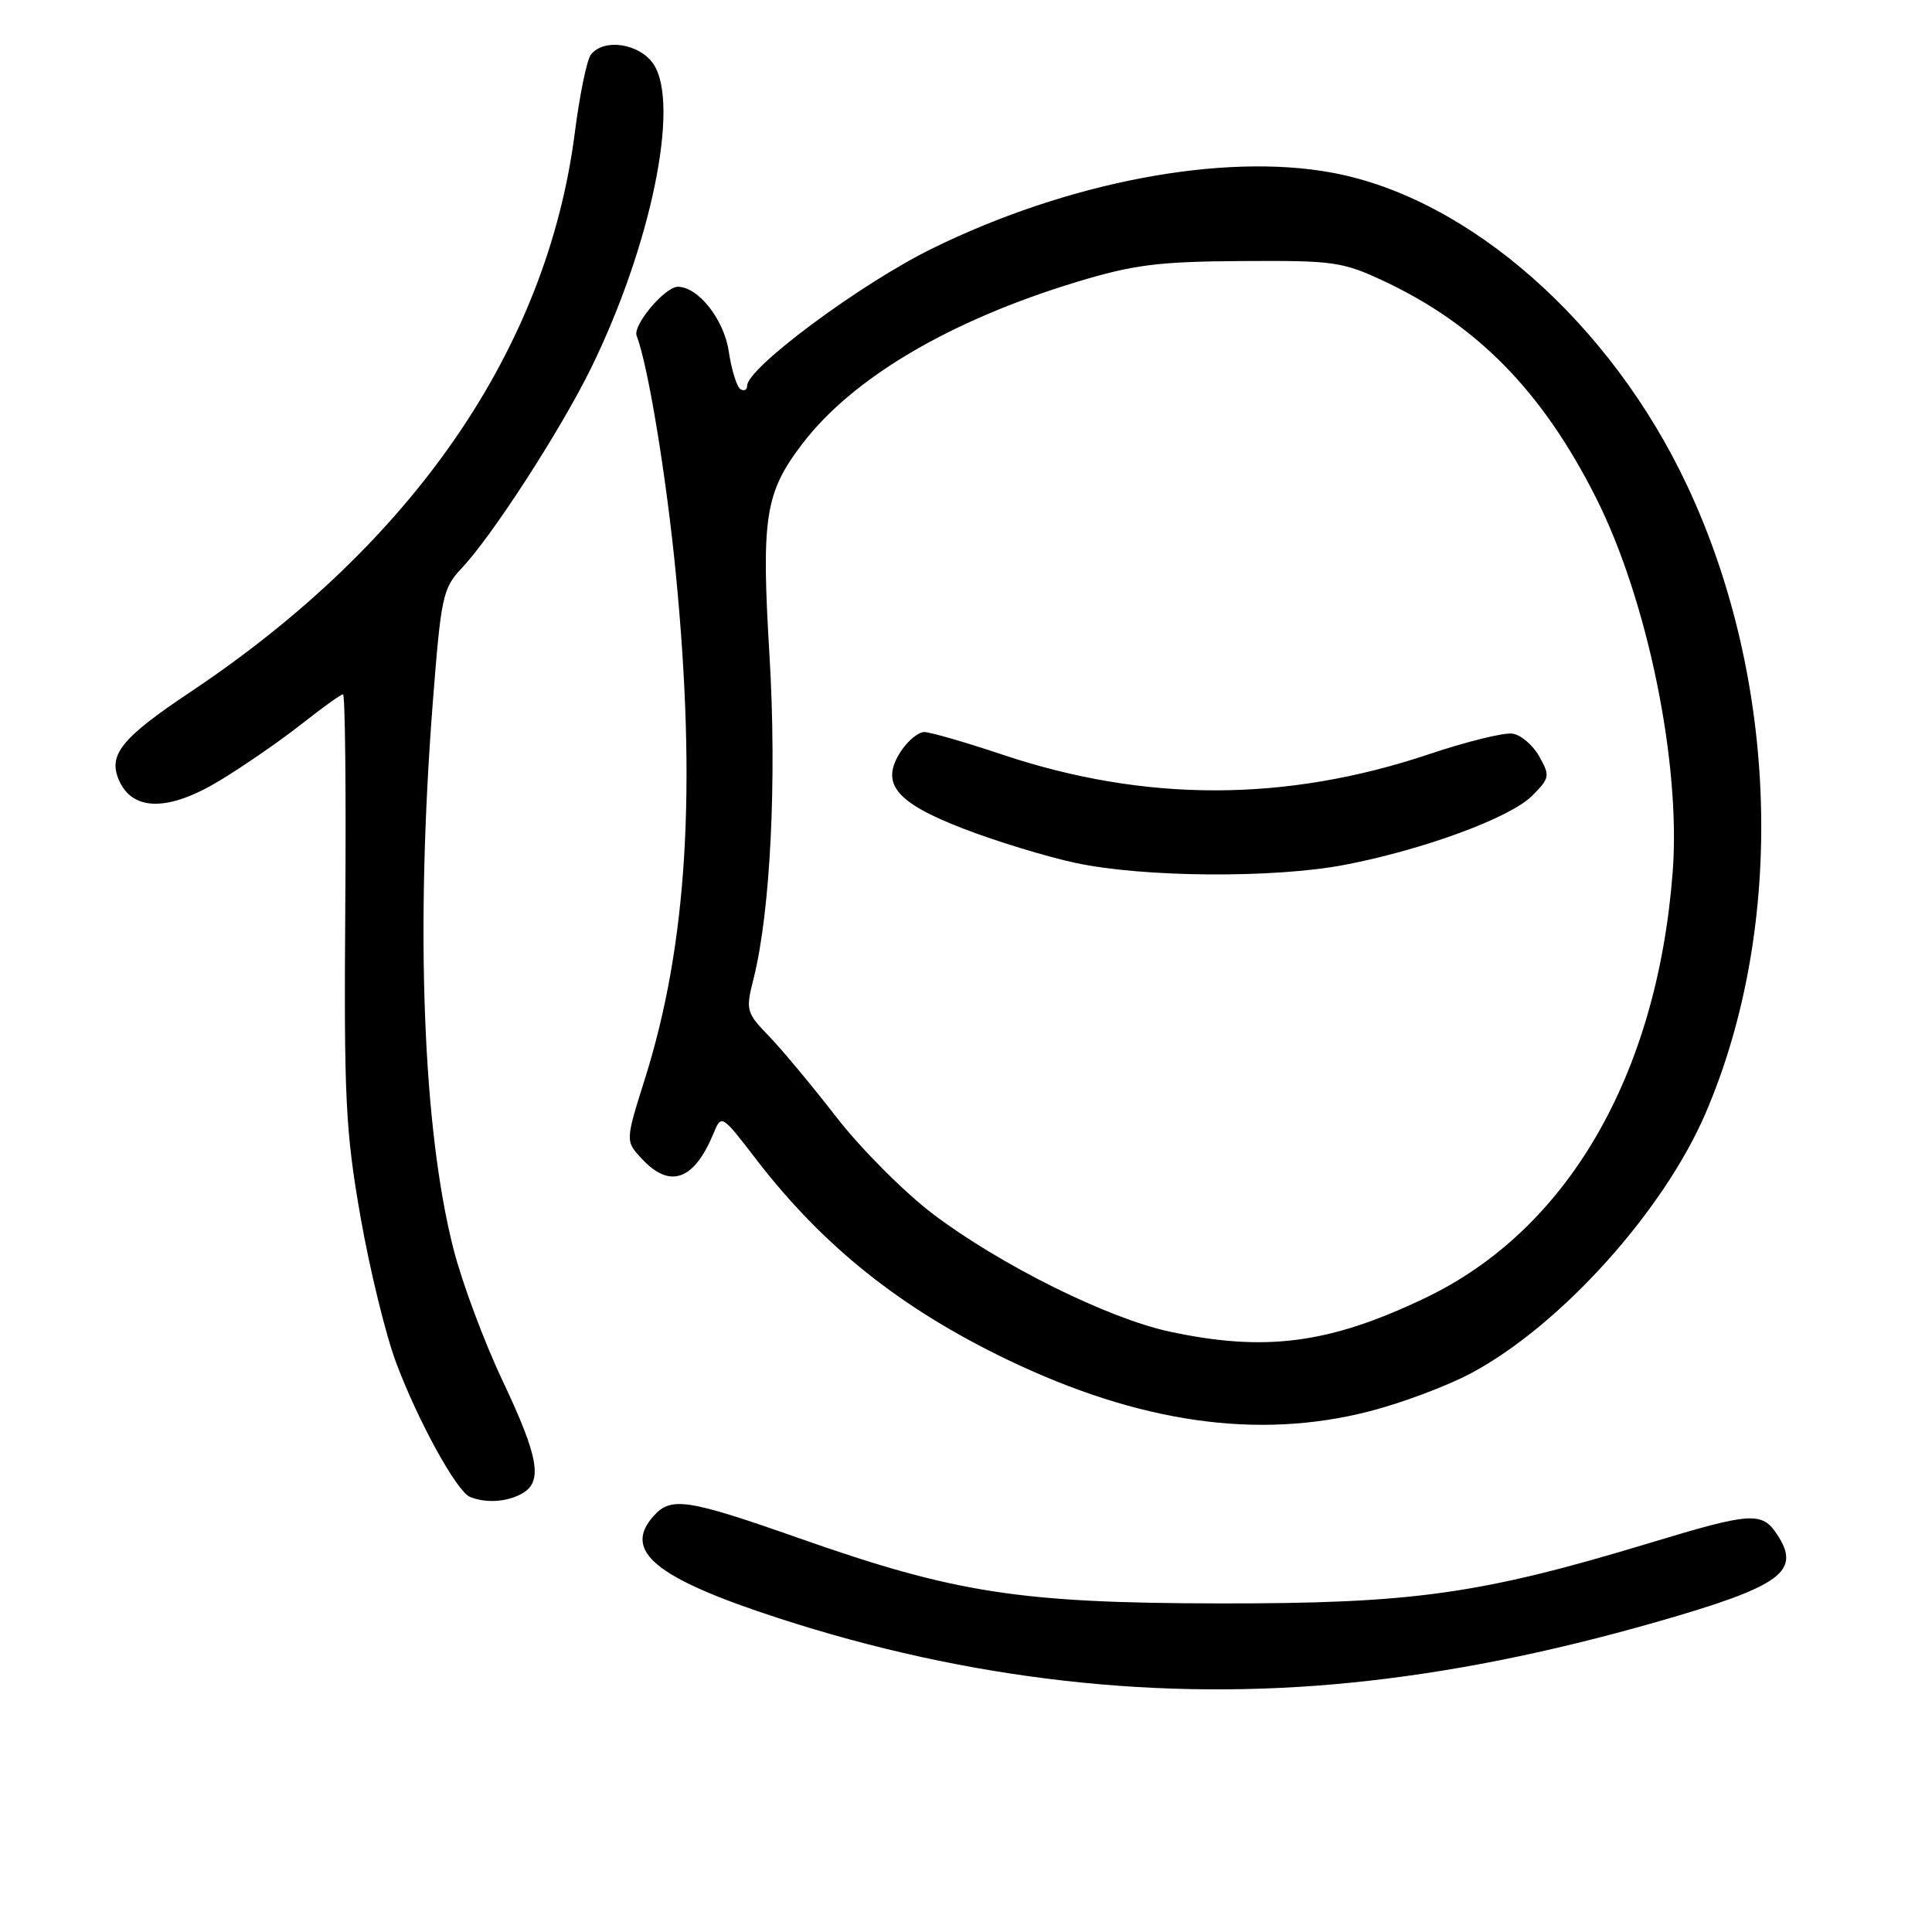 <?xml version="1.0" encoding="UTF-8" standalone="no"?>
<!DOCTYPE svg PUBLIC "-//W3C//DTD SVG 1.1//EN" "http://www.w3.org/Graphics/SVG/1.1/DTD/svg11.dtd" >
<svg xmlns="http://www.w3.org/2000/svg" xmlns:xlink="http://www.w3.org/1999/xlink" version="1.1" viewBox="0 0 256 256">
 <g >
 <path fill="currentColor"
d=" M 179.14 222.95 C 191.92 221.66 205.09 219.04 219.50 214.92 C 236.02 210.19 238.71 208.25 235.50 203.36 C 233.48 200.27 232.09 200.36 218.60 204.45 C 196.19 211.24 187.19 212.50 161.50 212.46 C 135.16 212.42 126.52 211.08 106.00 203.86 C 91.11 198.63 88.95 198.29 86.64 200.84 C 82.43 205.49 86.81 209.10 103.11 214.40 C 128.38 222.63 153.94 225.50 179.14 222.95 Z  M 69.07 197.96 C 71.98 196.41 71.45 193.21 66.56 182.88 C 64.12 177.72 61.21 169.90 60.09 165.50 C 56.03 149.63 55.03 123.21 57.33 93.31 C 58.44 79.03 58.66 77.96 61.16 75.31 C 65.21 71.02 74.24 57.06 78.28 48.85 C 86.24 32.64 90.12 13.89 86.62 8.54 C 84.80 5.76 80.00 5.02 78.29 7.25 C 77.76 7.94 76.81 12.57 76.17 17.55 C 72.51 46.18 54.80 71.95 25.23 91.69 C 16.03 97.83 14.25 100.06 15.81 103.48 C 17.65 107.53 22.41 107.50 29.13 103.42 C 32.37 101.46 37.25 98.08 39.98 95.92 C 42.71 93.77 45.17 92.00 45.45 92.00 C 45.73 92.00 45.87 104.71 45.75 120.25 C 45.57 145.50 45.78 149.85 47.76 161.19 C 48.98 168.17 51.11 176.90 52.50 180.59 C 55.43 188.39 60.53 197.64 62.28 198.35 C 64.37 199.19 67.05 199.04 69.07 197.96 Z  M 181.40 187.02 C 185.65 185.94 191.74 183.66 194.92 181.96 C 206.78 175.64 220.43 160.49 226.02 147.46 C 236.66 122.64 235.69 90.13 223.54 64.31 C 213.40 42.75 194.64 26.23 176.50 22.88 C 162.03 20.20 141.46 24.11 123.50 32.94 C 114.05 37.58 99.00 48.75 99.00 51.11 C 99.00 51.66 98.60 51.87 98.12 51.57 C 97.63 51.27 96.93 49.01 96.56 46.54 C 95.93 42.32 92.51 38.00 89.82 38.00 C 88.10 38.00 83.82 43.09 84.36 44.49 C 85.88 48.45 88.29 63.11 89.55 76.00 C 92.33 104.56 91.06 125.21 85.43 143.03 C 82.85 151.21 82.85 151.21 85.10 153.60 C 88.80 157.55 91.98 156.39 94.55 150.17 C 95.59 147.64 95.62 147.65 100.23 153.66 C 109.12 165.20 119.44 173.42 133.54 180.19 C 150.99 188.56 166.65 190.80 181.40 187.02 Z  M 155.00 176.45 C 146.78 174.69 132.54 167.61 123.62 160.86 C 119.84 157.99 114.10 152.24 110.87 148.08 C 107.64 143.91 103.59 139.05 101.87 137.27 C 98.87 134.16 98.79 133.88 99.86 129.64 C 102.09 120.77 102.95 103.28 101.96 86.83 C 100.86 68.54 101.36 65.30 106.32 58.80 C 112.99 50.06 125.88 42.45 142.70 37.35 C 150.19 35.08 153.44 34.66 164.50 34.59 C 176.68 34.51 177.87 34.67 183.36 37.24 C 195.75 43.05 204.39 51.88 211.50 66.00 C 218.32 79.55 222.74 101.16 221.64 115.55 C 219.57 142.53 207.69 162.98 188.86 171.98 C 176.18 178.05 167.69 179.17 155.00 176.45 Z  M 178.16 114.60 C 188.60 112.60 200.08 108.37 203.00 105.46 C 205.35 103.10 205.41 102.81 203.96 100.23 C 203.12 98.73 201.52 97.37 200.41 97.21 C 199.29 97.04 194.31 98.27 189.34 99.94 C 170.33 106.31 151.71 106.32 132.79 99.98 C 127.89 98.34 123.25 97.00 122.47 97.00 C 121.69 97.00 120.30 98.14 119.38 99.54 C 116.59 103.81 118.62 106.32 127.70 109.82 C 132.01 111.48 138.67 113.52 142.52 114.34 C 151.50 116.27 168.79 116.39 178.16 114.60 Z "/>
</g>
</svg>